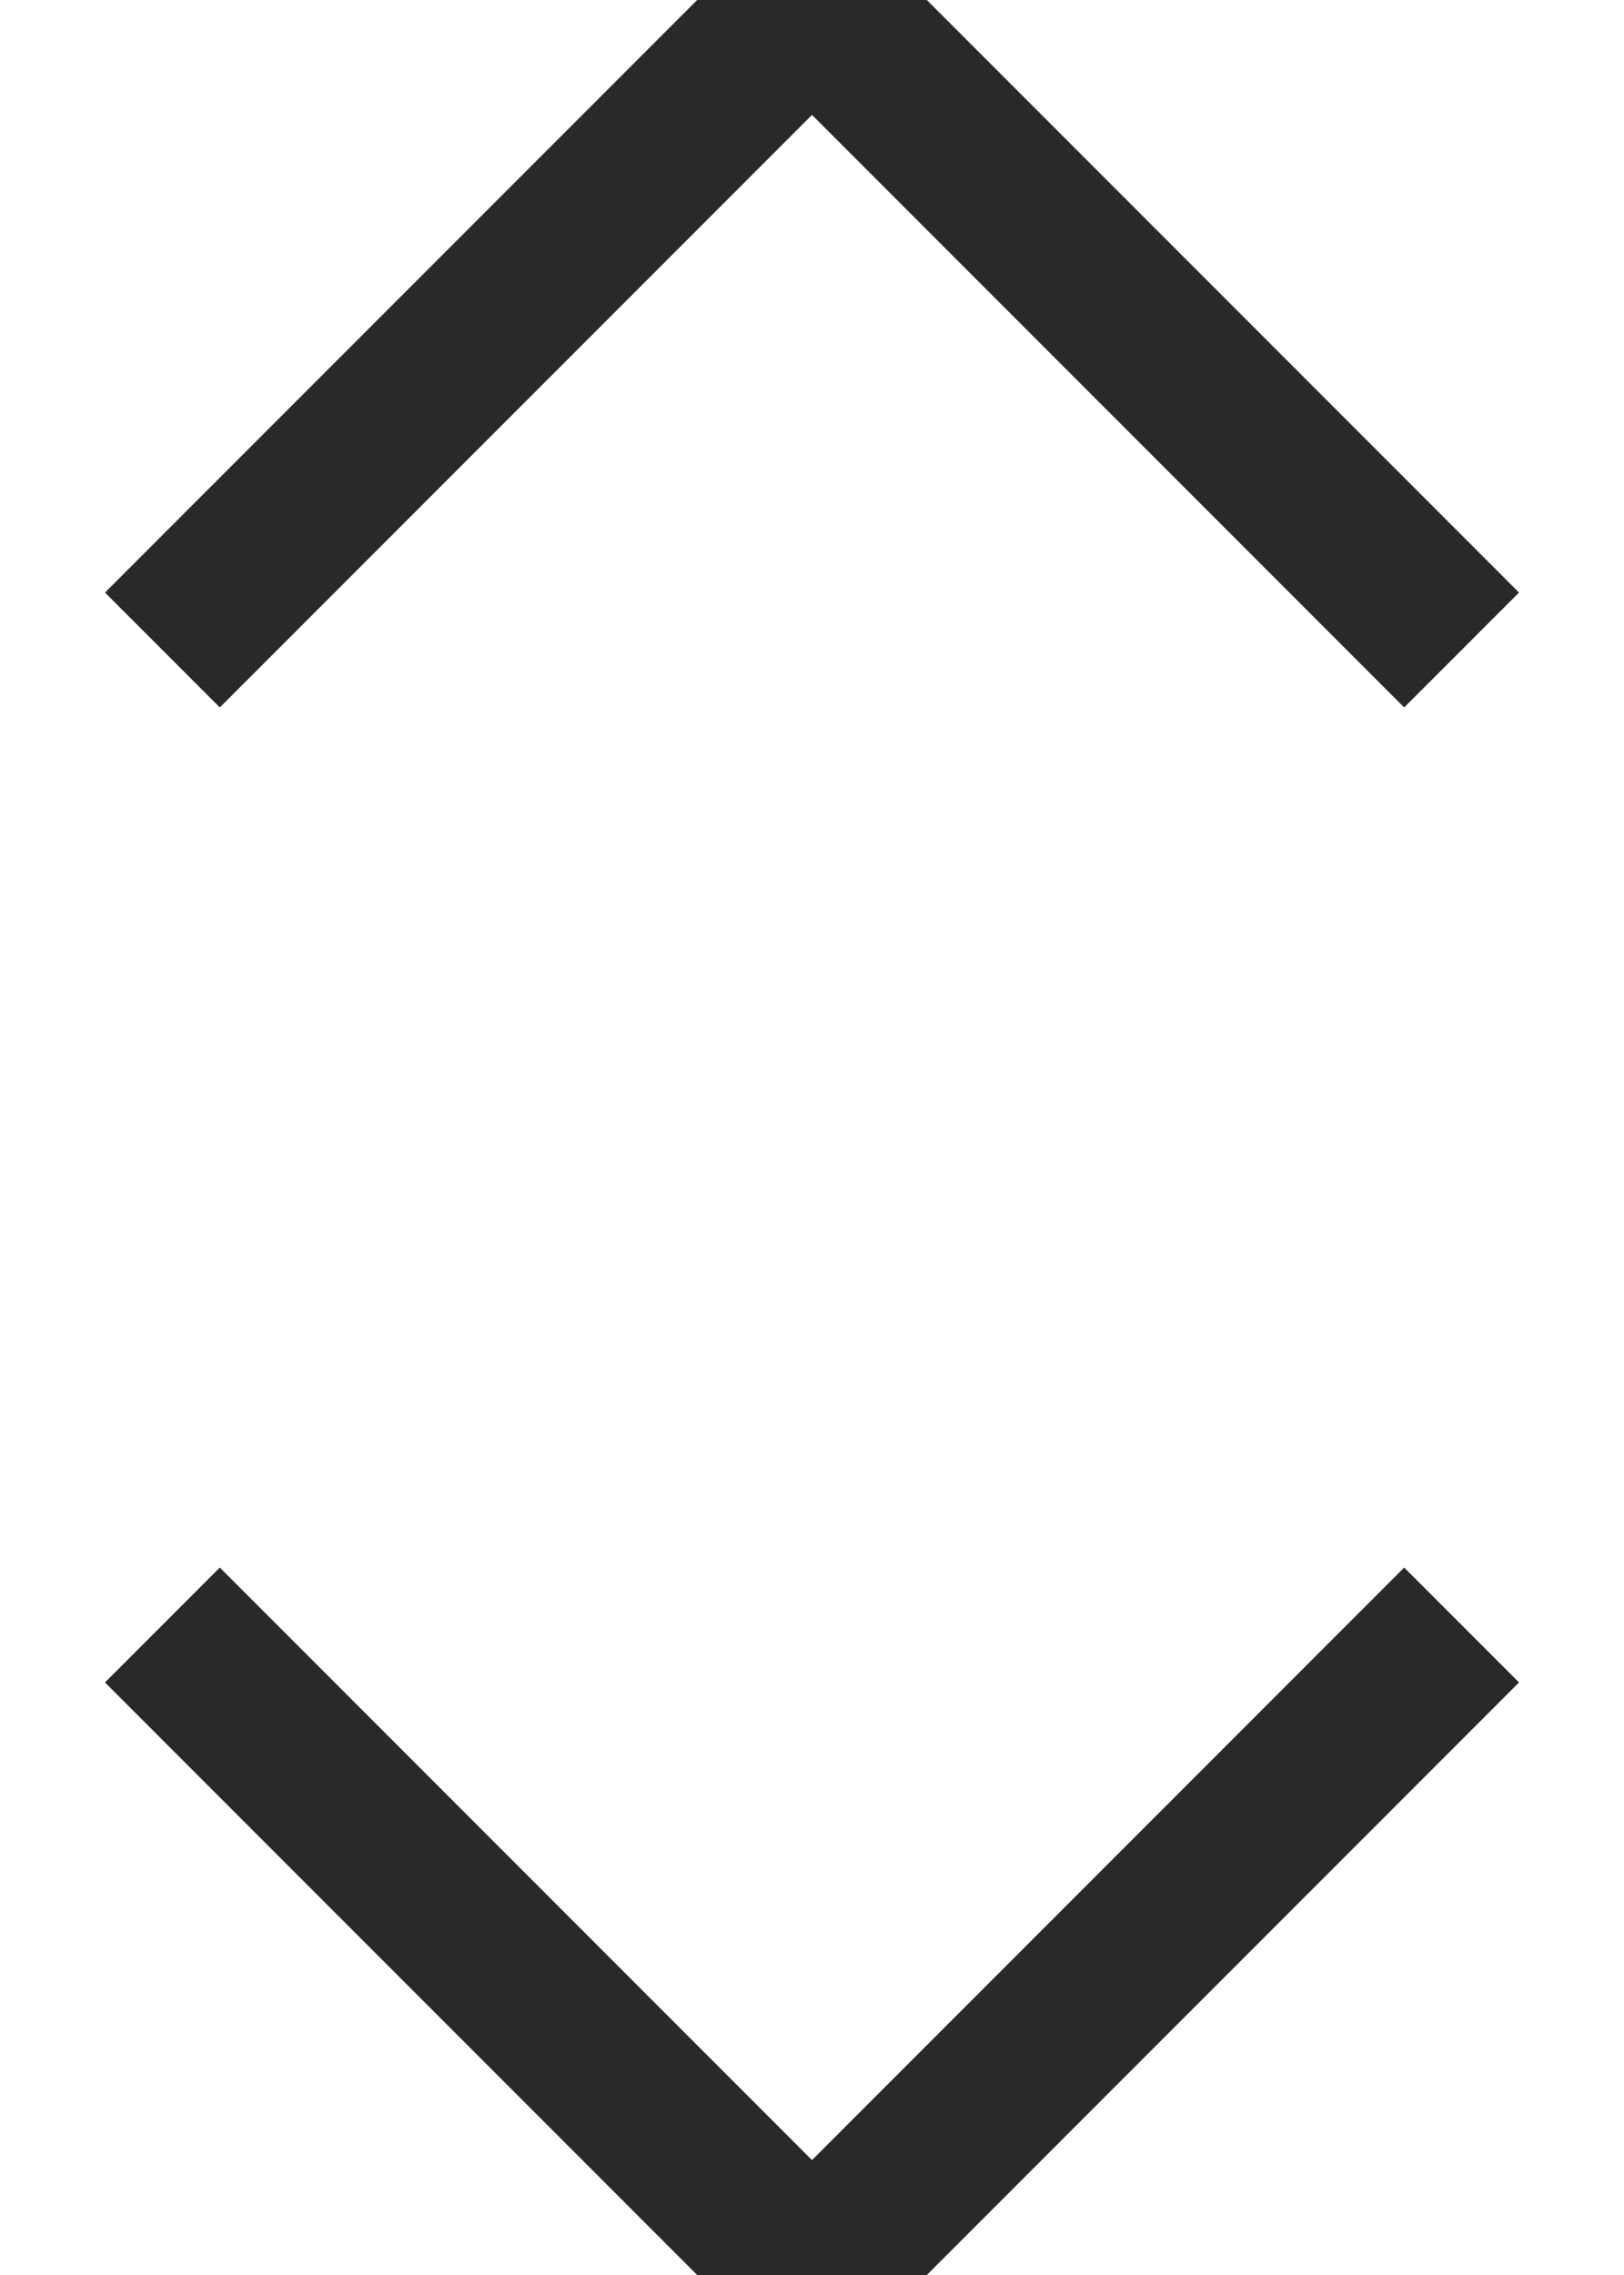 <?xml version="1.0" encoding="UTF-8"?>
<svg width="10px" height="14px" viewBox="0 0 10 14" version="1.1" xmlns="http://www.w3.org/2000/svg" xmlns:xlink="http://www.w3.org/1999/xlink">
    <!-- Generator: Sketch 55.2 (78181) - https://sketchapp.com -->
    <title>Group 16</title>
    <desc>Created with Sketch.</desc>
    <g id="Page-1" stroke="none" stroke-width="1" fill="none" fill-rule="evenodd">
        <g id="view_currency" transform="translate(-353, -425)" stroke="#292929">
            <g id="Group-6" transform="translate(144, 320)">
                <g id="Group-9" transform="translate(20, 91)">
                    <g id="btn-copy-2">
                        <g id="Group-16" transform="translate(190, 14)">
                            <polyline id="Path-4" transform="translate(4, 2) rotate(-90) translate(-4, -2) " points="2 -2 6 2 2 6"></polyline>
                            <polyline id="Path-4-Copy" transform="translate(4, 12) scale(1, -1) rotate(-90) translate(-4, -12) " points="2 8 6 12 2 16"></polyline>
                        </g>
                    </g>
                </g>
            </g>
        </g>
    </g>
</svg>